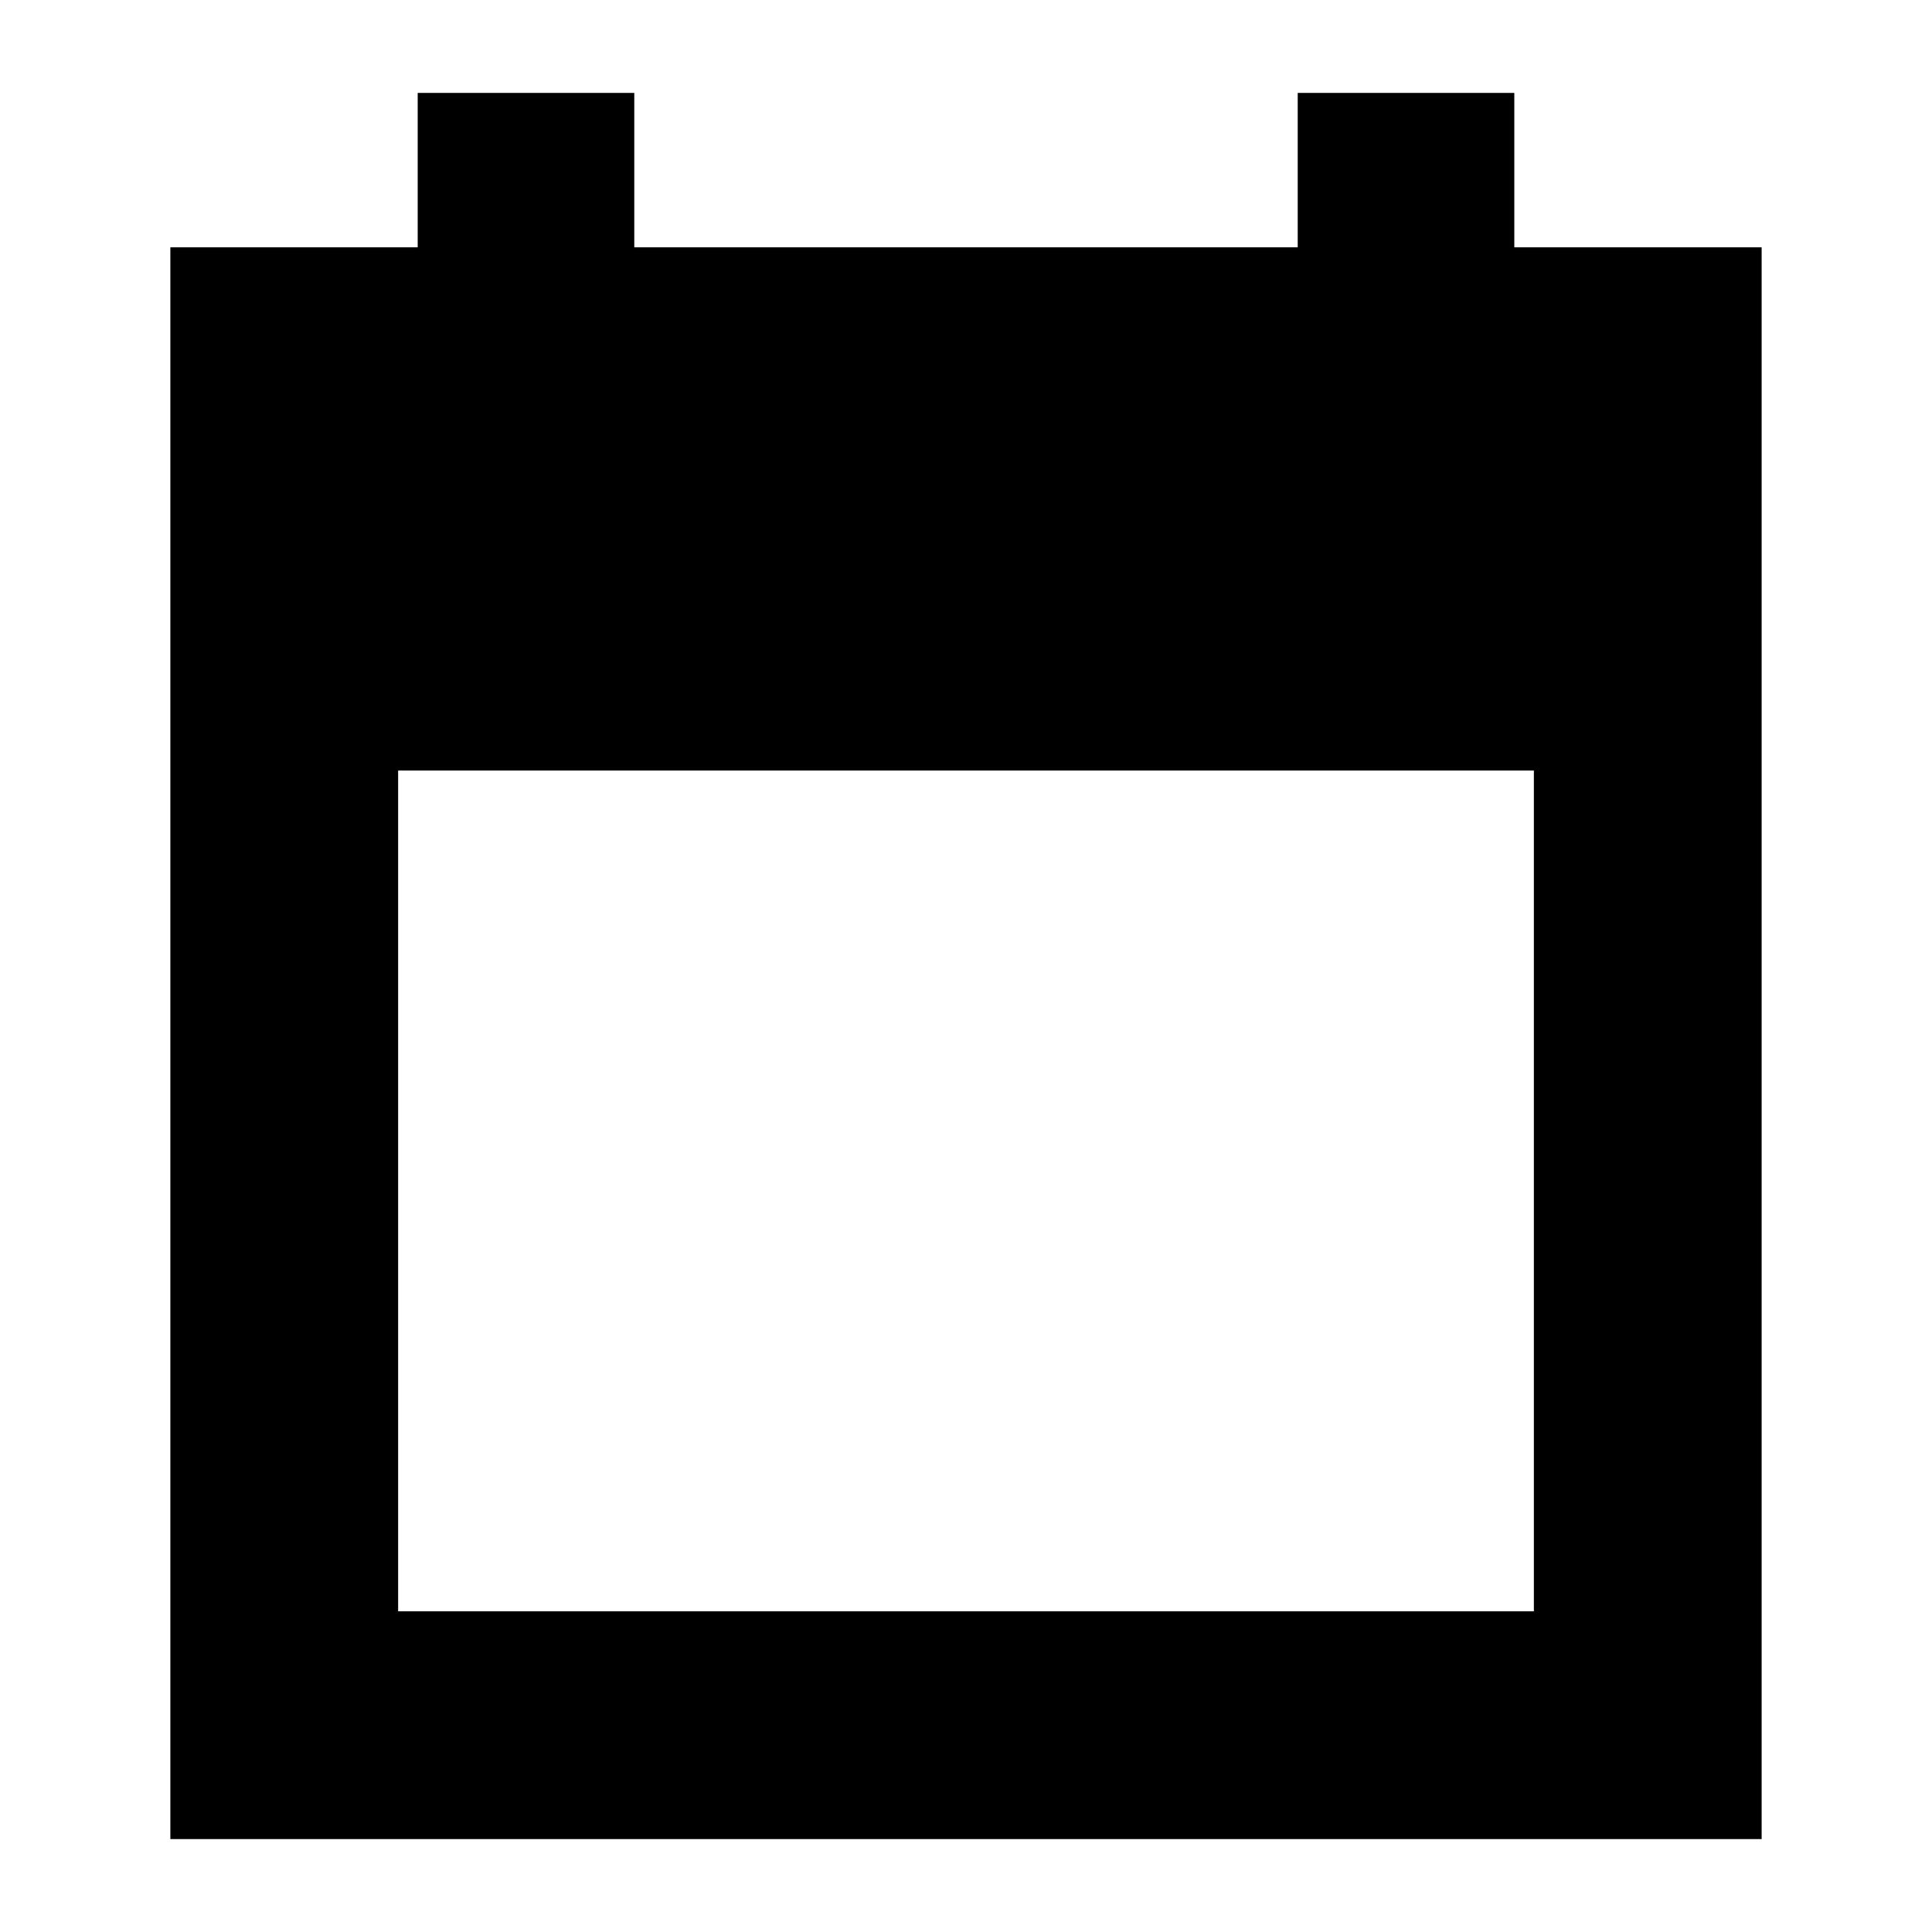 <svg xmlns="http://www.w3.org/2000/svg" height="24" viewBox="0 -960 960 960" width="24"><path d="M84.65-46.17v-790.94h122.9v-76.72h107.62v76.72h329.66v-76.72h107.62v76.72h122.9v790.94H84.65Zm113.18-113.18h564.34v-417.78H197.83v417.78Z"/></svg>